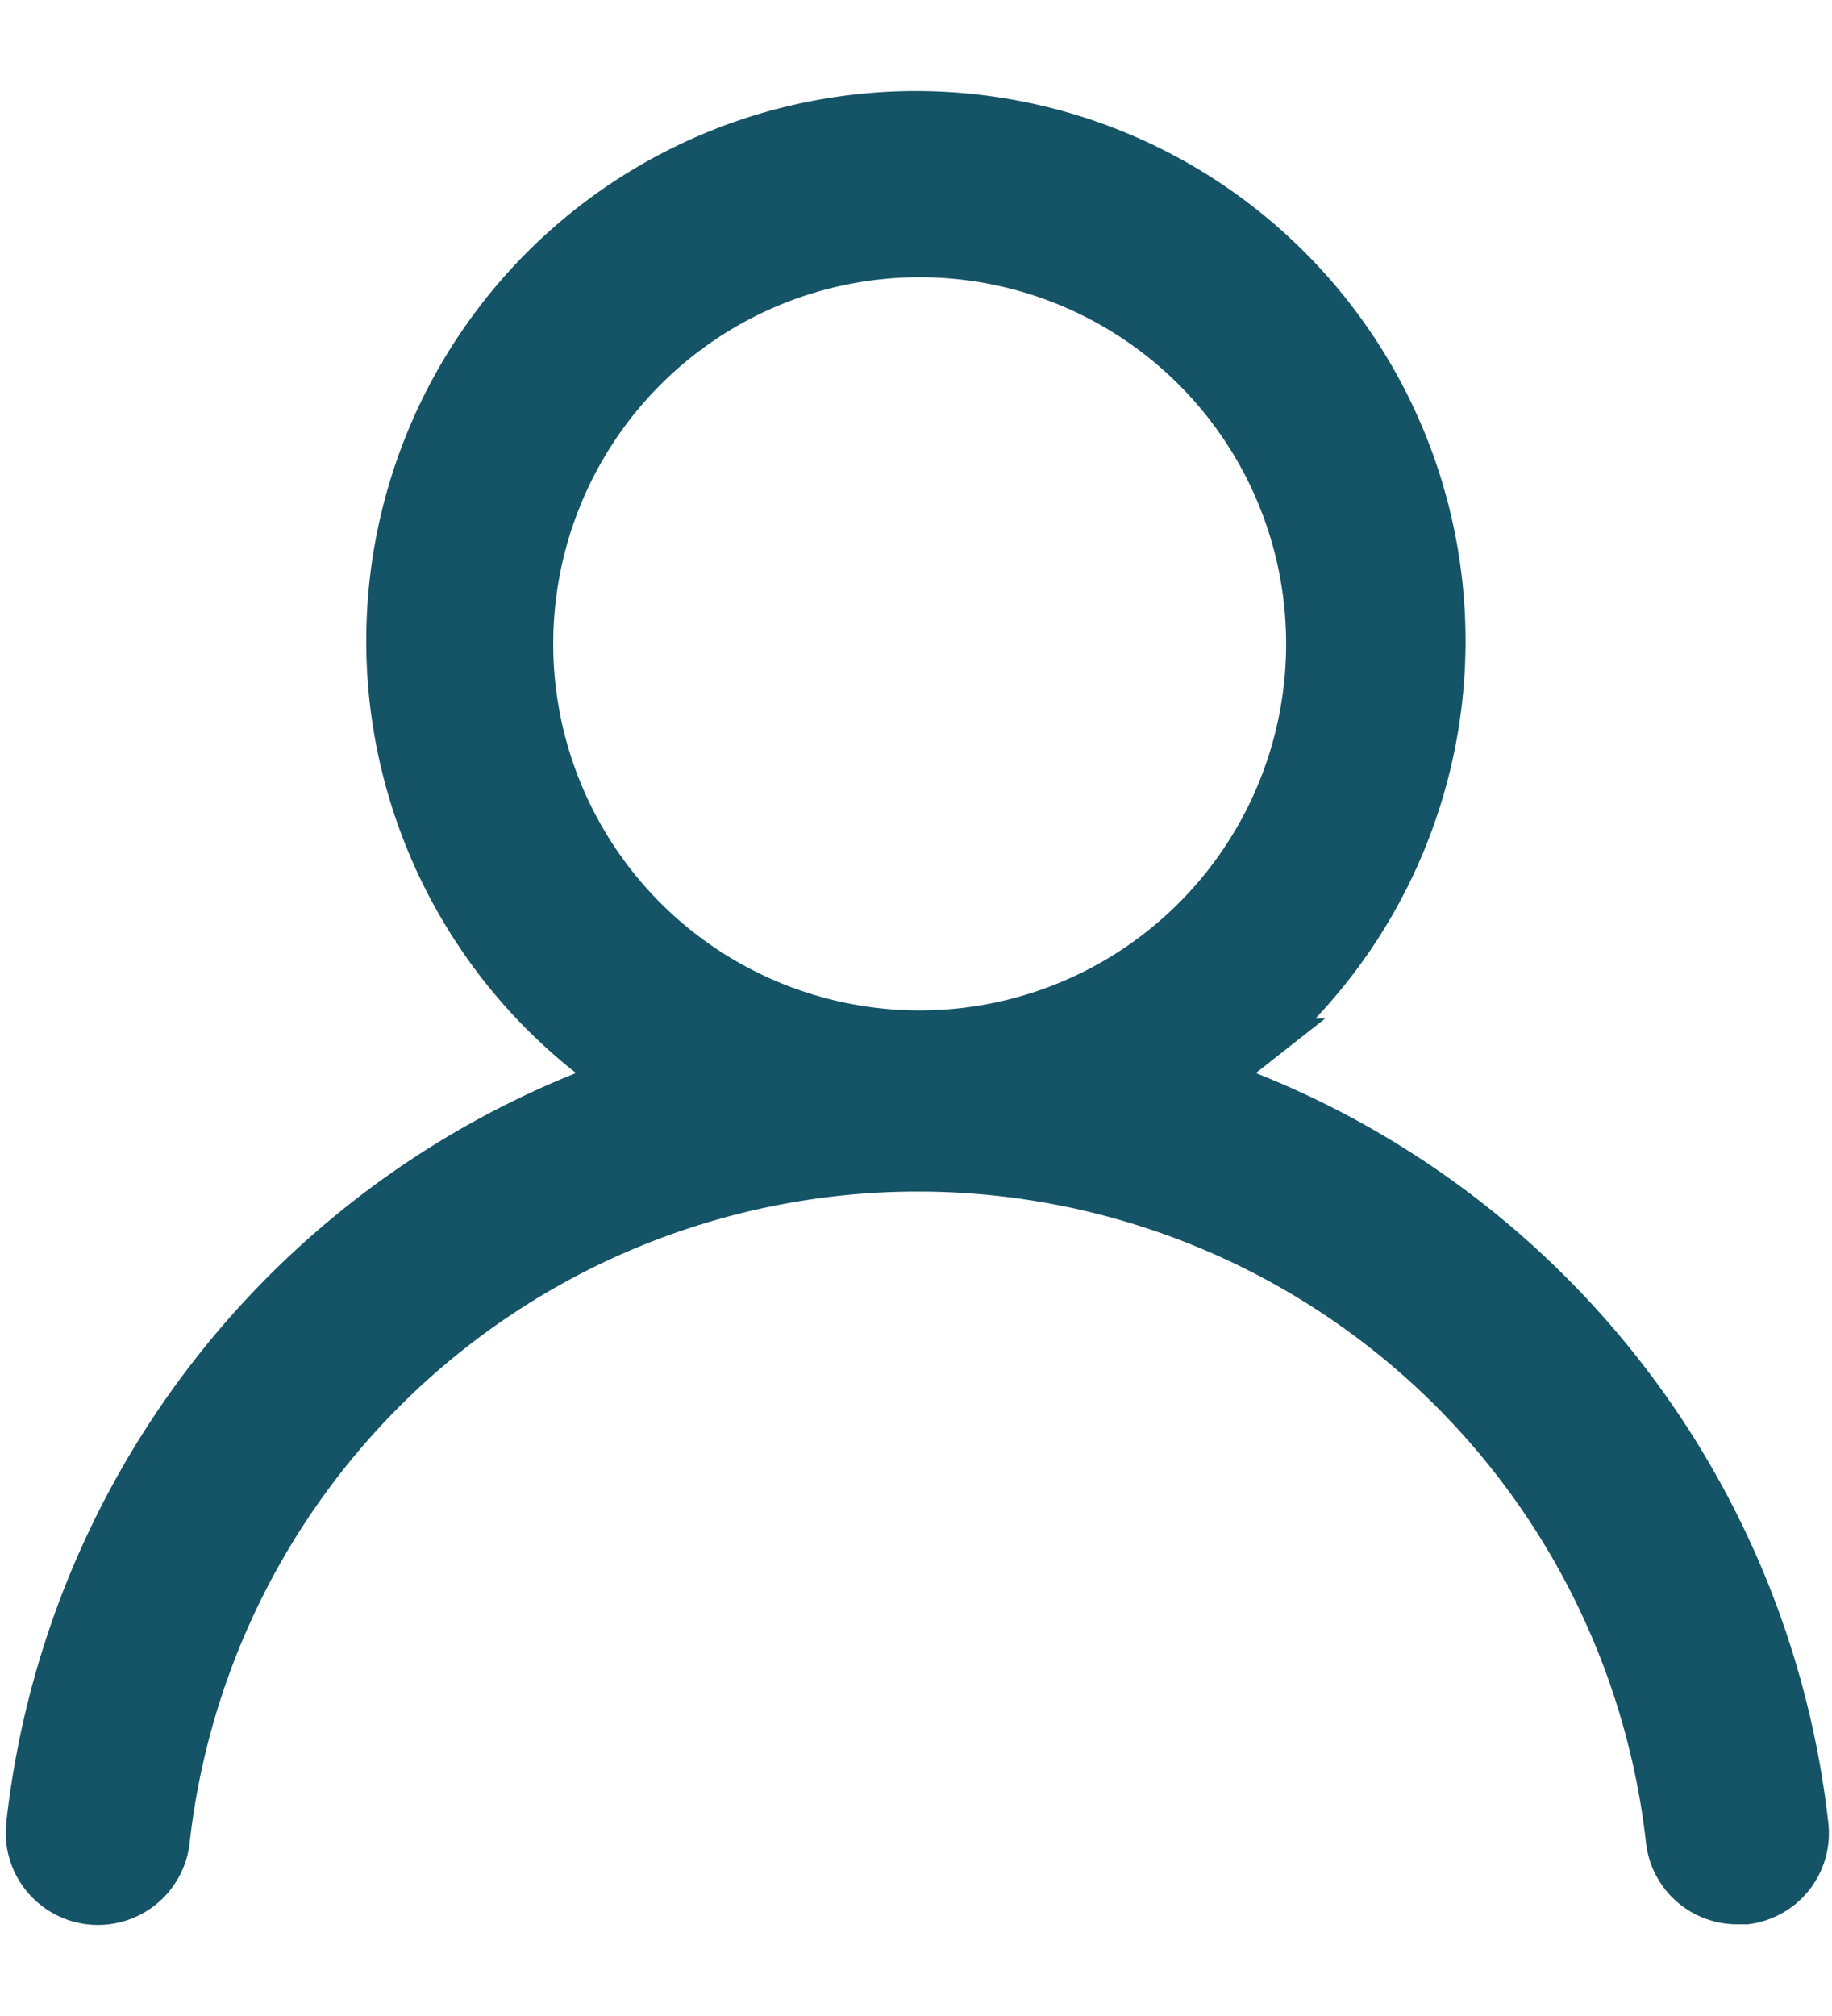 <svg width="20" height="22" fill="none" xmlns="http://www.w3.org/2000/svg"><path d="m13.504 11.448-.455.358.538.214a9.667 9.667 0 0 1 6.042 7.916.667.667 0 0 1-.57.73h-.091a.667.667 0 0 1-.667-.593 8.333 8.333 0 0 0-16.562 0A.673.673 0 0 1 .4 19.926a9.667 9.667 0 0 1 6.013-7.907l.536-.214-.454-.357a5.667 5.667 0 1 1 7.008 0Zm-5.911-.845a4.334 4.334 0 1 0 4.815-7.207 4.334 4.334 0 0 0-4.815 7.207Z" fill="#155366" stroke="#155366" stroke-width=".667"/></svg>
